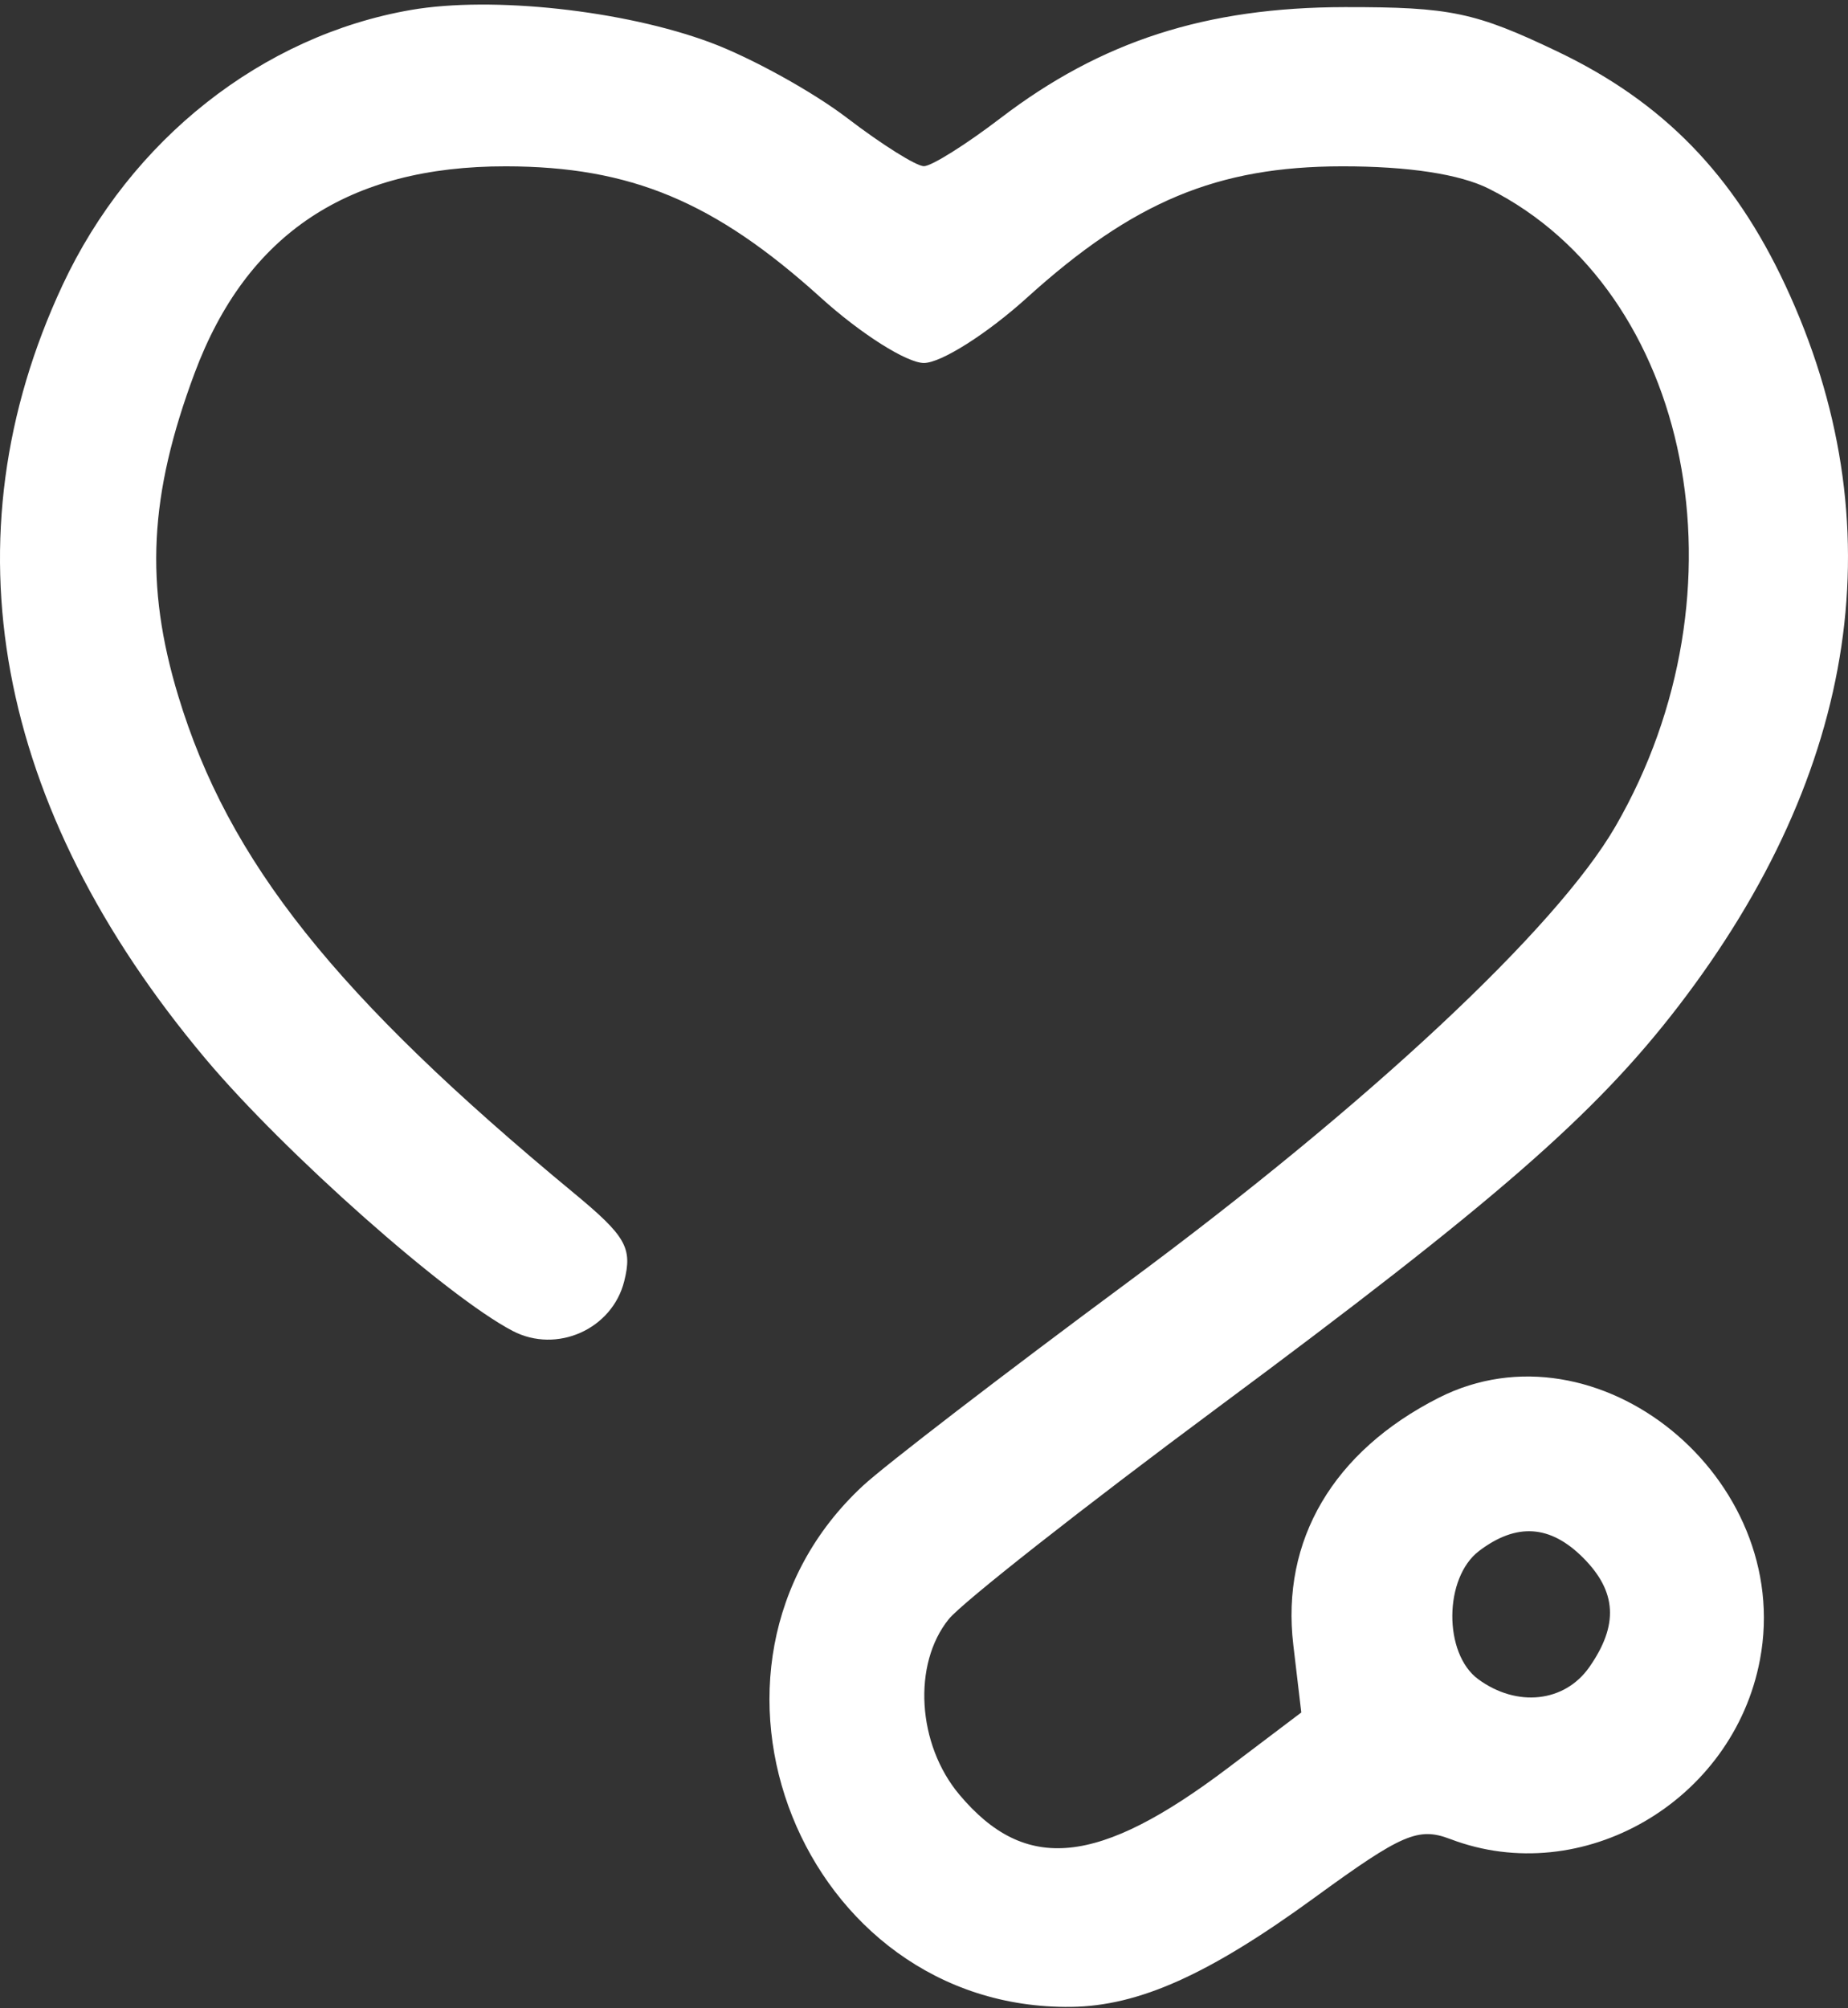 <svg width="312" height="339" viewBox="0 0 312 339" fill="none" xmlns="http://www.w3.org/2000/svg">
<rect x="0" y="0" width="312" height="339" fill="#333333" stroke="none"/>
<path fill-rule="evenodd" clip-rule="evenodd" d="M119.953 7.181C126.837 9.746 137.235 15.492 143.062 19.951C148.89 24.407 154.706 28.054 155.985 28.054C157.263 28.054 163.079 24.407 168.907 19.951C185.914 6.943 203.617 1.235 227.056 1.201C244.863 1.178 249.059 2.055 263.031 8.737C280.767 17.22 292.688 29.456 301.411 48.134C320.157 88.265 313.945 130.063 283.317 169.914C269.303 188.146 252.296 202.959 205.713 237.513C182.921 254.417 162.433 270.528 160.181 273.314C154.031 280.928 154.846 294.455 161.969 302.937C173.138 316.239 185.402 315.01 207.378 298.389L219.698 289.071L218.349 277.649C216.262 259.983 225.086 244.99 242.891 235.957C269.666 222.371 302.925 249.474 297.137 280.159C292.617 304.136 267.104 318.913 244.863 310.44C239.448 308.378 236.708 309.557 221.981 320.292C204.119 333.309 192.293 338.621 180.849 338.768C135.43 339.35 112.387 281.666 145.703 250.789C149.404 247.358 169.482 231.933 190.321 216.507C231.081 186.335 262.758 156.742 272.73 139.514C295.714 99.813 285.685 49.174 251.415 31.879C246.492 29.394 237.778 28.061 226.551 28.078C205.514 28.106 191.32 34.024 173.397 50.244C166.655 56.344 158.874 61.272 155.985 61.272C153.096 61.272 145.314 56.344 138.573 50.244C120.649 34.024 106.455 28.106 85.418 28.078C58.825 28.042 41.643 39.453 32.857 62.978C25.171 83.562 24.406 98.714 30.099 117.497C38.555 145.394 56.618 168.084 96.855 201.365C105.69 208.673 106.803 210.618 105.387 216.277C103.358 224.38 94.009 228.549 86.566 224.672C75.474 218.897 48.039 194.597 34.721 178.755C-0.956 136.311 -9.374 90.806 10.558 48.134C22.024 23.584 44.266 6.023 69.396 1.678C83.088 -0.687 105.349 1.733 119.953 7.181ZM249.578 283.462C243.674 279.134 243.755 266.323 249.718 261.803C256.031 257.017 261.726 257.39 267.281 262.956C272.972 268.658 273.291 274.312 268.33 281.409C264.165 287.37 256.116 288.25 249.578 283.462Z" fill="white"/>
</svg>
